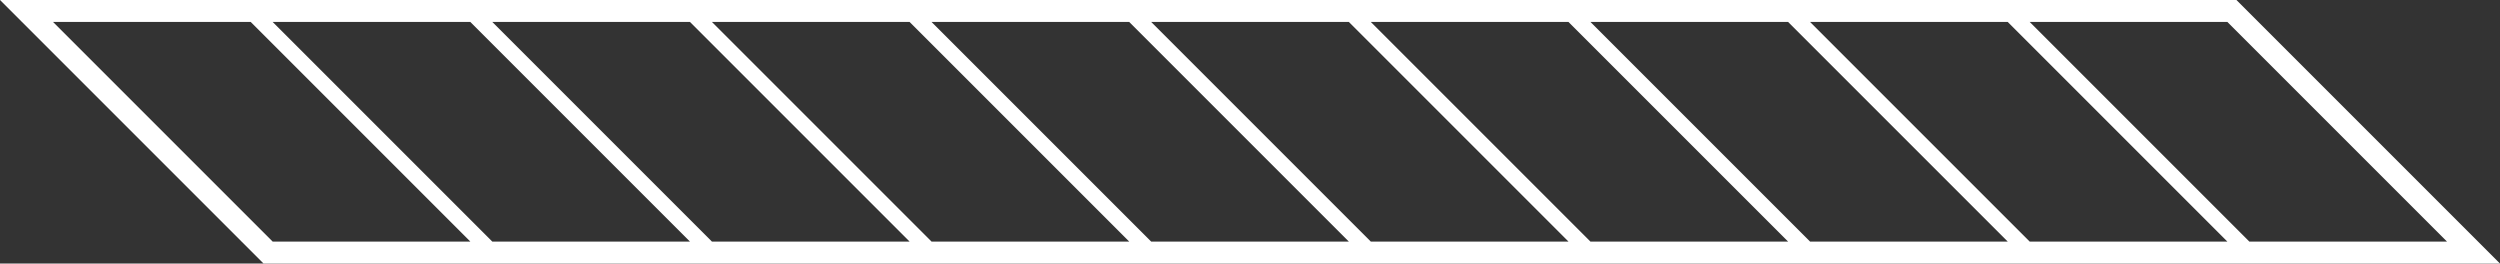 <?xml version="1.0" encoding="UTF-8" standalone="no"?>
<!-- Created with Inkscape (http://www.inkscape.org/) -->

<svg
   width="113.828mm"
   height="12mm"
   viewBox="0 0 113.828 12"
   version="1.1"
   id="svg1"
   sodipodi:docname="Bar_left_over.svg"
   xml:space="preserve"
   inkscape:version="1.3.2 (091e20e, 2023-11-25, custom)"
   xmlns:inkscape="http://www.inkscape.org/namespaces/inkscape"
   xmlns:sodipodi="http://sodipodi.sourceforge.net/DTD/sodipodi-0.dtd"
   xmlns="http://www.w3.org/2000/svg"
   xmlns:svg="http://www.w3.org/2000/svg"><rect x="0" y="0" width="113.828" height="12" fill="#333333" stroke="none"/><sodipodi:namedview
     id="namedview1"
     pagecolor="#505050"
     bordercolor="#eeeeee"
     borderopacity="1"
     inkscape:showpageshadow="0"
     inkscape:pageopacity="0"
     inkscape:pagecheckerboard="0"
     inkscape:deskcolor="#505050"
     inkscape:document-units="mm"
     inkscape:zoom="2.0485264"
     inkscape:cx="146.20266"
     inkscape:cy="-13.91244"
     inkscape:window-width="1080"
     inkscape:window-height="1849"
     inkscape:window-x="1912"
     inkscape:window-y="-8"
     inkscape:window-maximized="1"
     inkscape:current-layer="layer1"
     showgrid="true"><inkscape:grid
       id="grid1"
       units="mm"
       originx="-2.586"
       originy="0.999"
       spacingx="1"
       spacingy="1"
       empcolor="#0099e5"
       empopacity="0.302"
       color="#0099e5"
       opacity="0.149"
       empspacing="5"
       dotted="false"
       gridanglex="30"
       gridanglez="30"
       visible="true" /></sodipodi:namedview><defs
     id="defs1" /><g
     inkscape:label="Layer 1"
     inkscape:groupmode="layer"
     id="layer1"
     transform="translate(-100.217,-75.994)"><path
       d="m 100.217,75.994 12,12 h 101.828 L 202.045,75.994 Z m 2.414,0.999 h 9 l 10,10 h -9 z m 10,0 h 9 l 10,10 h -9 z m 10,0 h 9 l 10,10 h -9 z m 10,0 h 9 l 10,10 h -9 z m 10,0 h 9 l 10,10 h -9 z m 10,0 h 9 l 10,10 h -9 z m 10,0 h 9 l 10,10 h -9 z m 10,0 h 9 l 10,10 h -9 z m 10,0 h 9 l 10,10 h -9 z m 10,0 h 9 l 10,10 h -9 z"
       style="fill:#ffffff"
       id="path14" /></g></svg>
